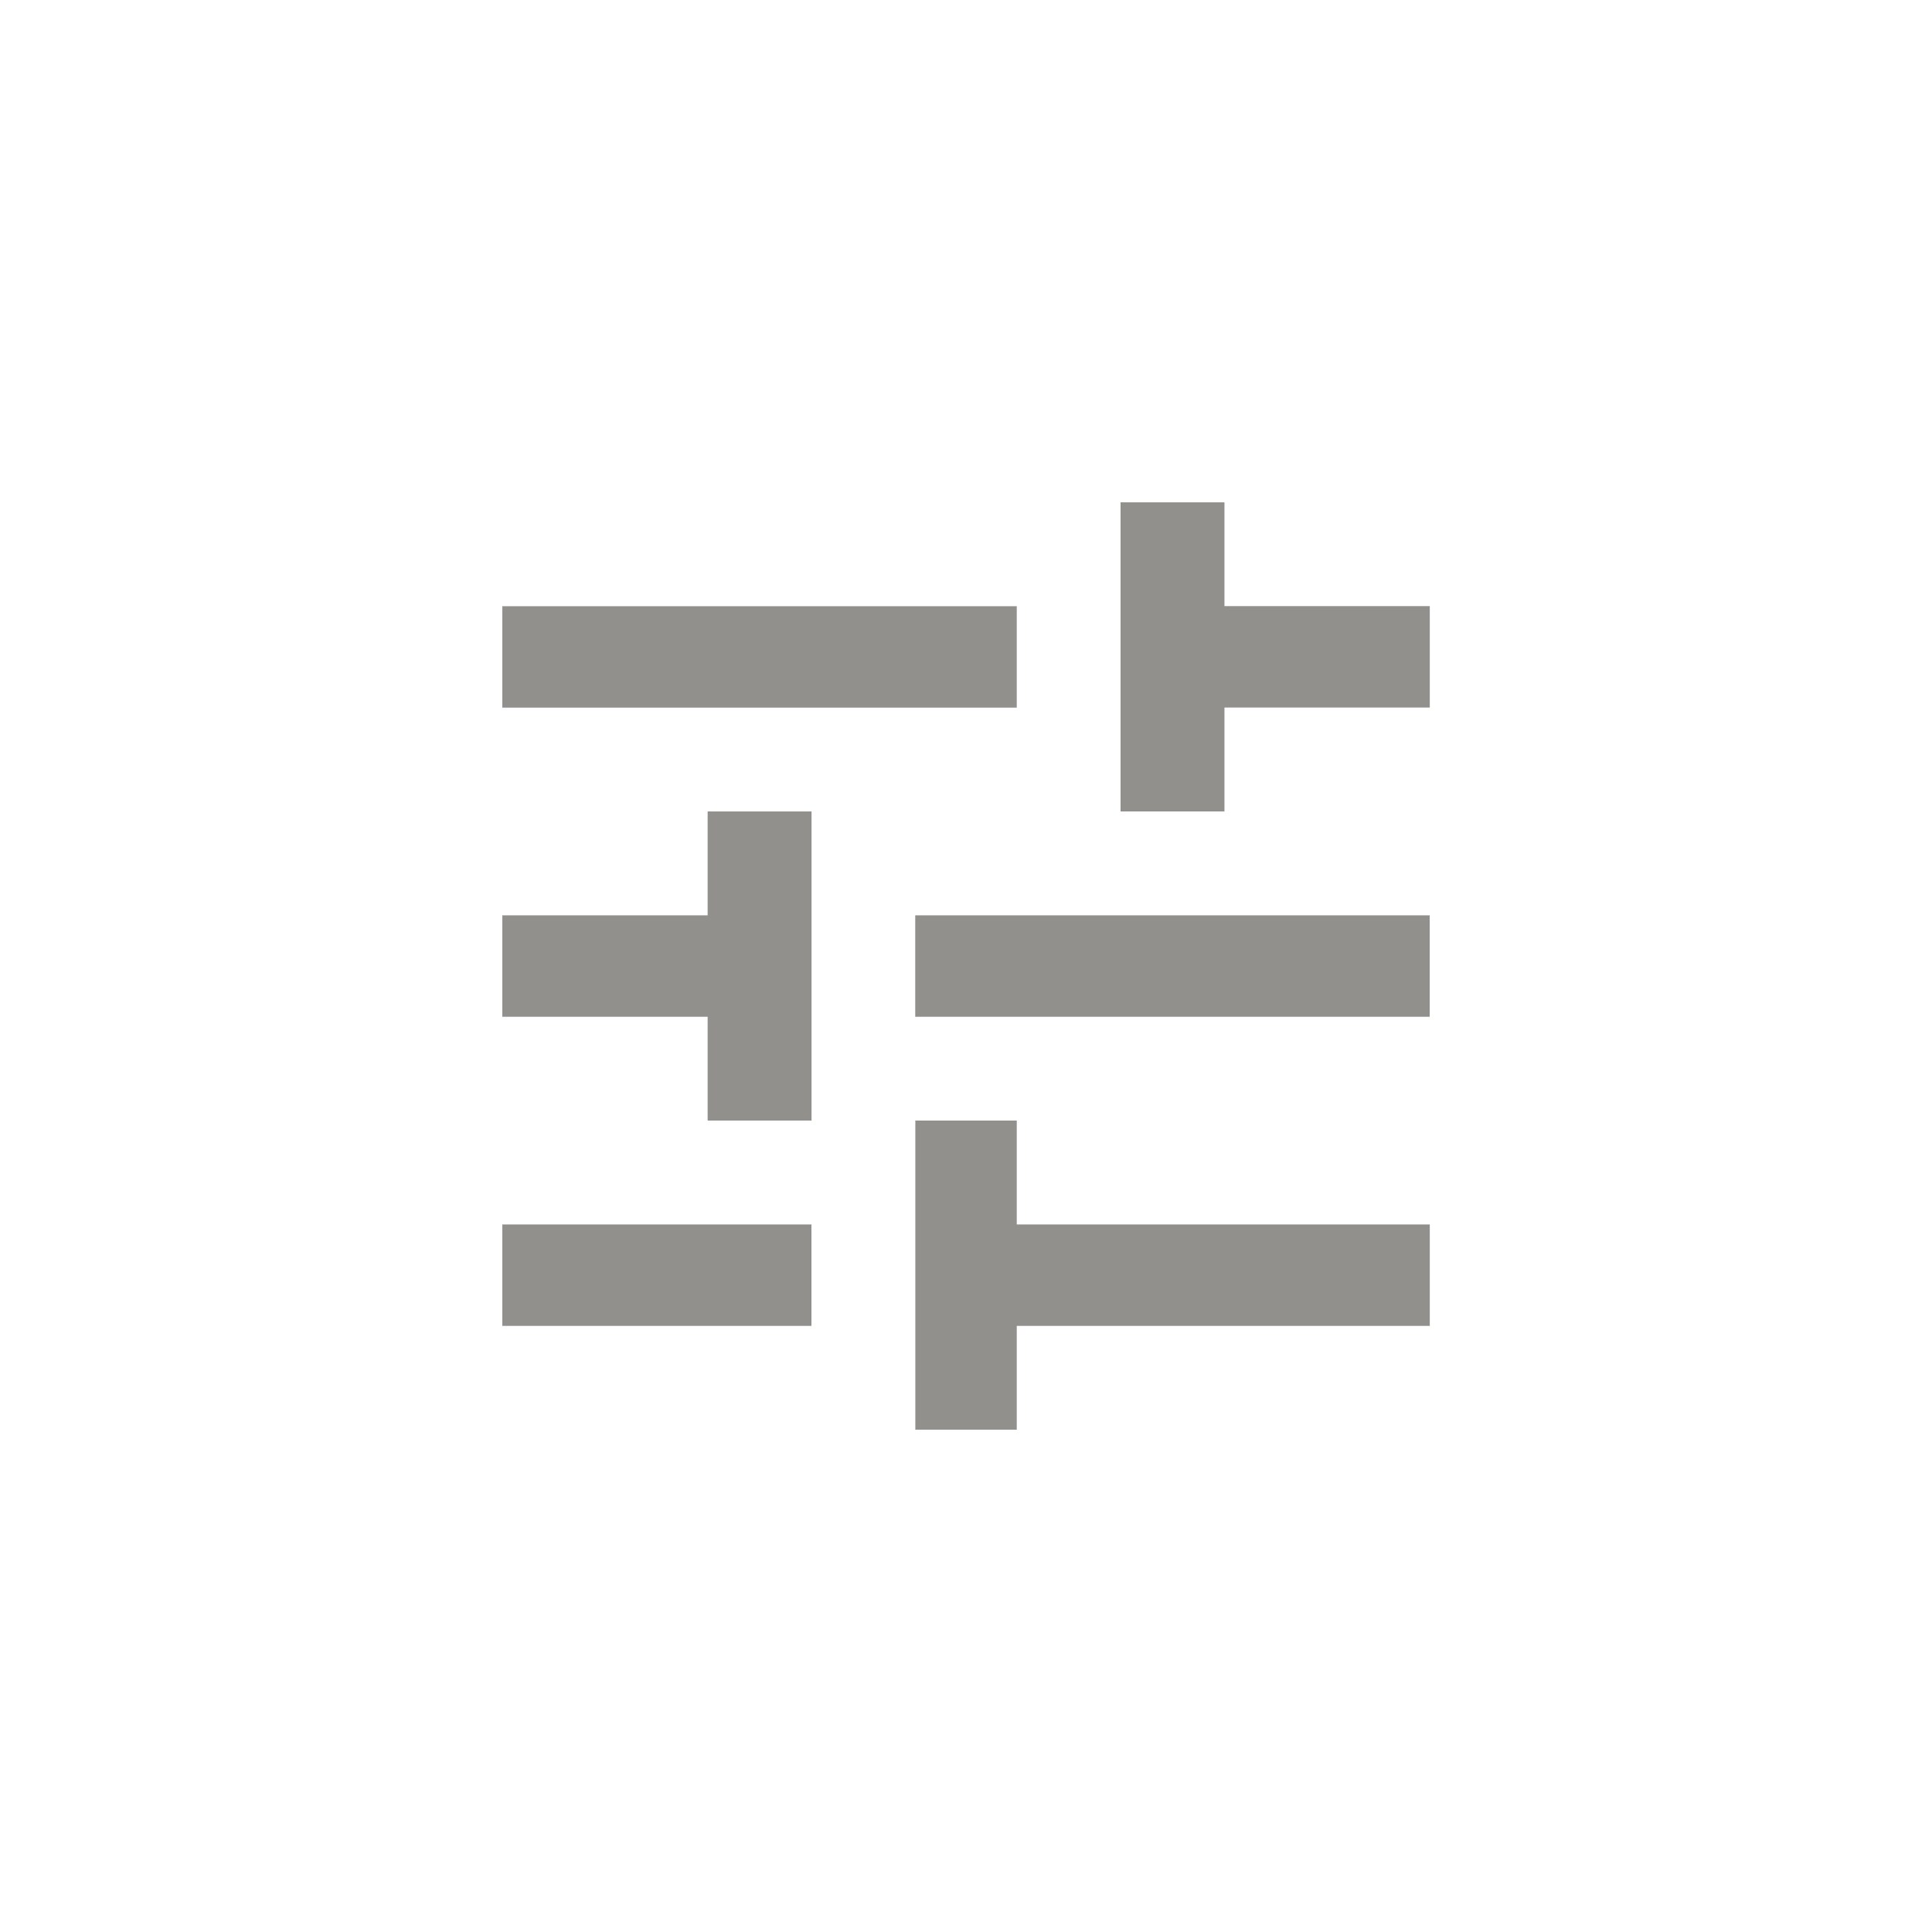 <!-- Generated by IcoMoon.io -->
<svg version="1.1" xmlns="http://www.w3.org/2000/svg" width="40" height="40" viewBox="0 0 40 40">
<title>mt-tune</title>
<path fill="#91908d" d="M23.2 16.8v-6.4h2.151v2.149h4.251v2.1h-4.251v2.151h-2.151zM29.6 21.051h-10.651v-2.1h10.651v2.1zM14.651 16.8h2.151v6.4h-2.151v-2.149h-4.251v-2.1h4.251v-2.151zM21.051 29.6h-2.1v-6.4h2.1v2.151h8.551v2.1h-8.551v2.151zM10.4 12.551h10.651v2.1h-10.651v-2.1zM10.4 25.351h6.4v2.1h-6.4v-2.1z"></path>
</svg>
